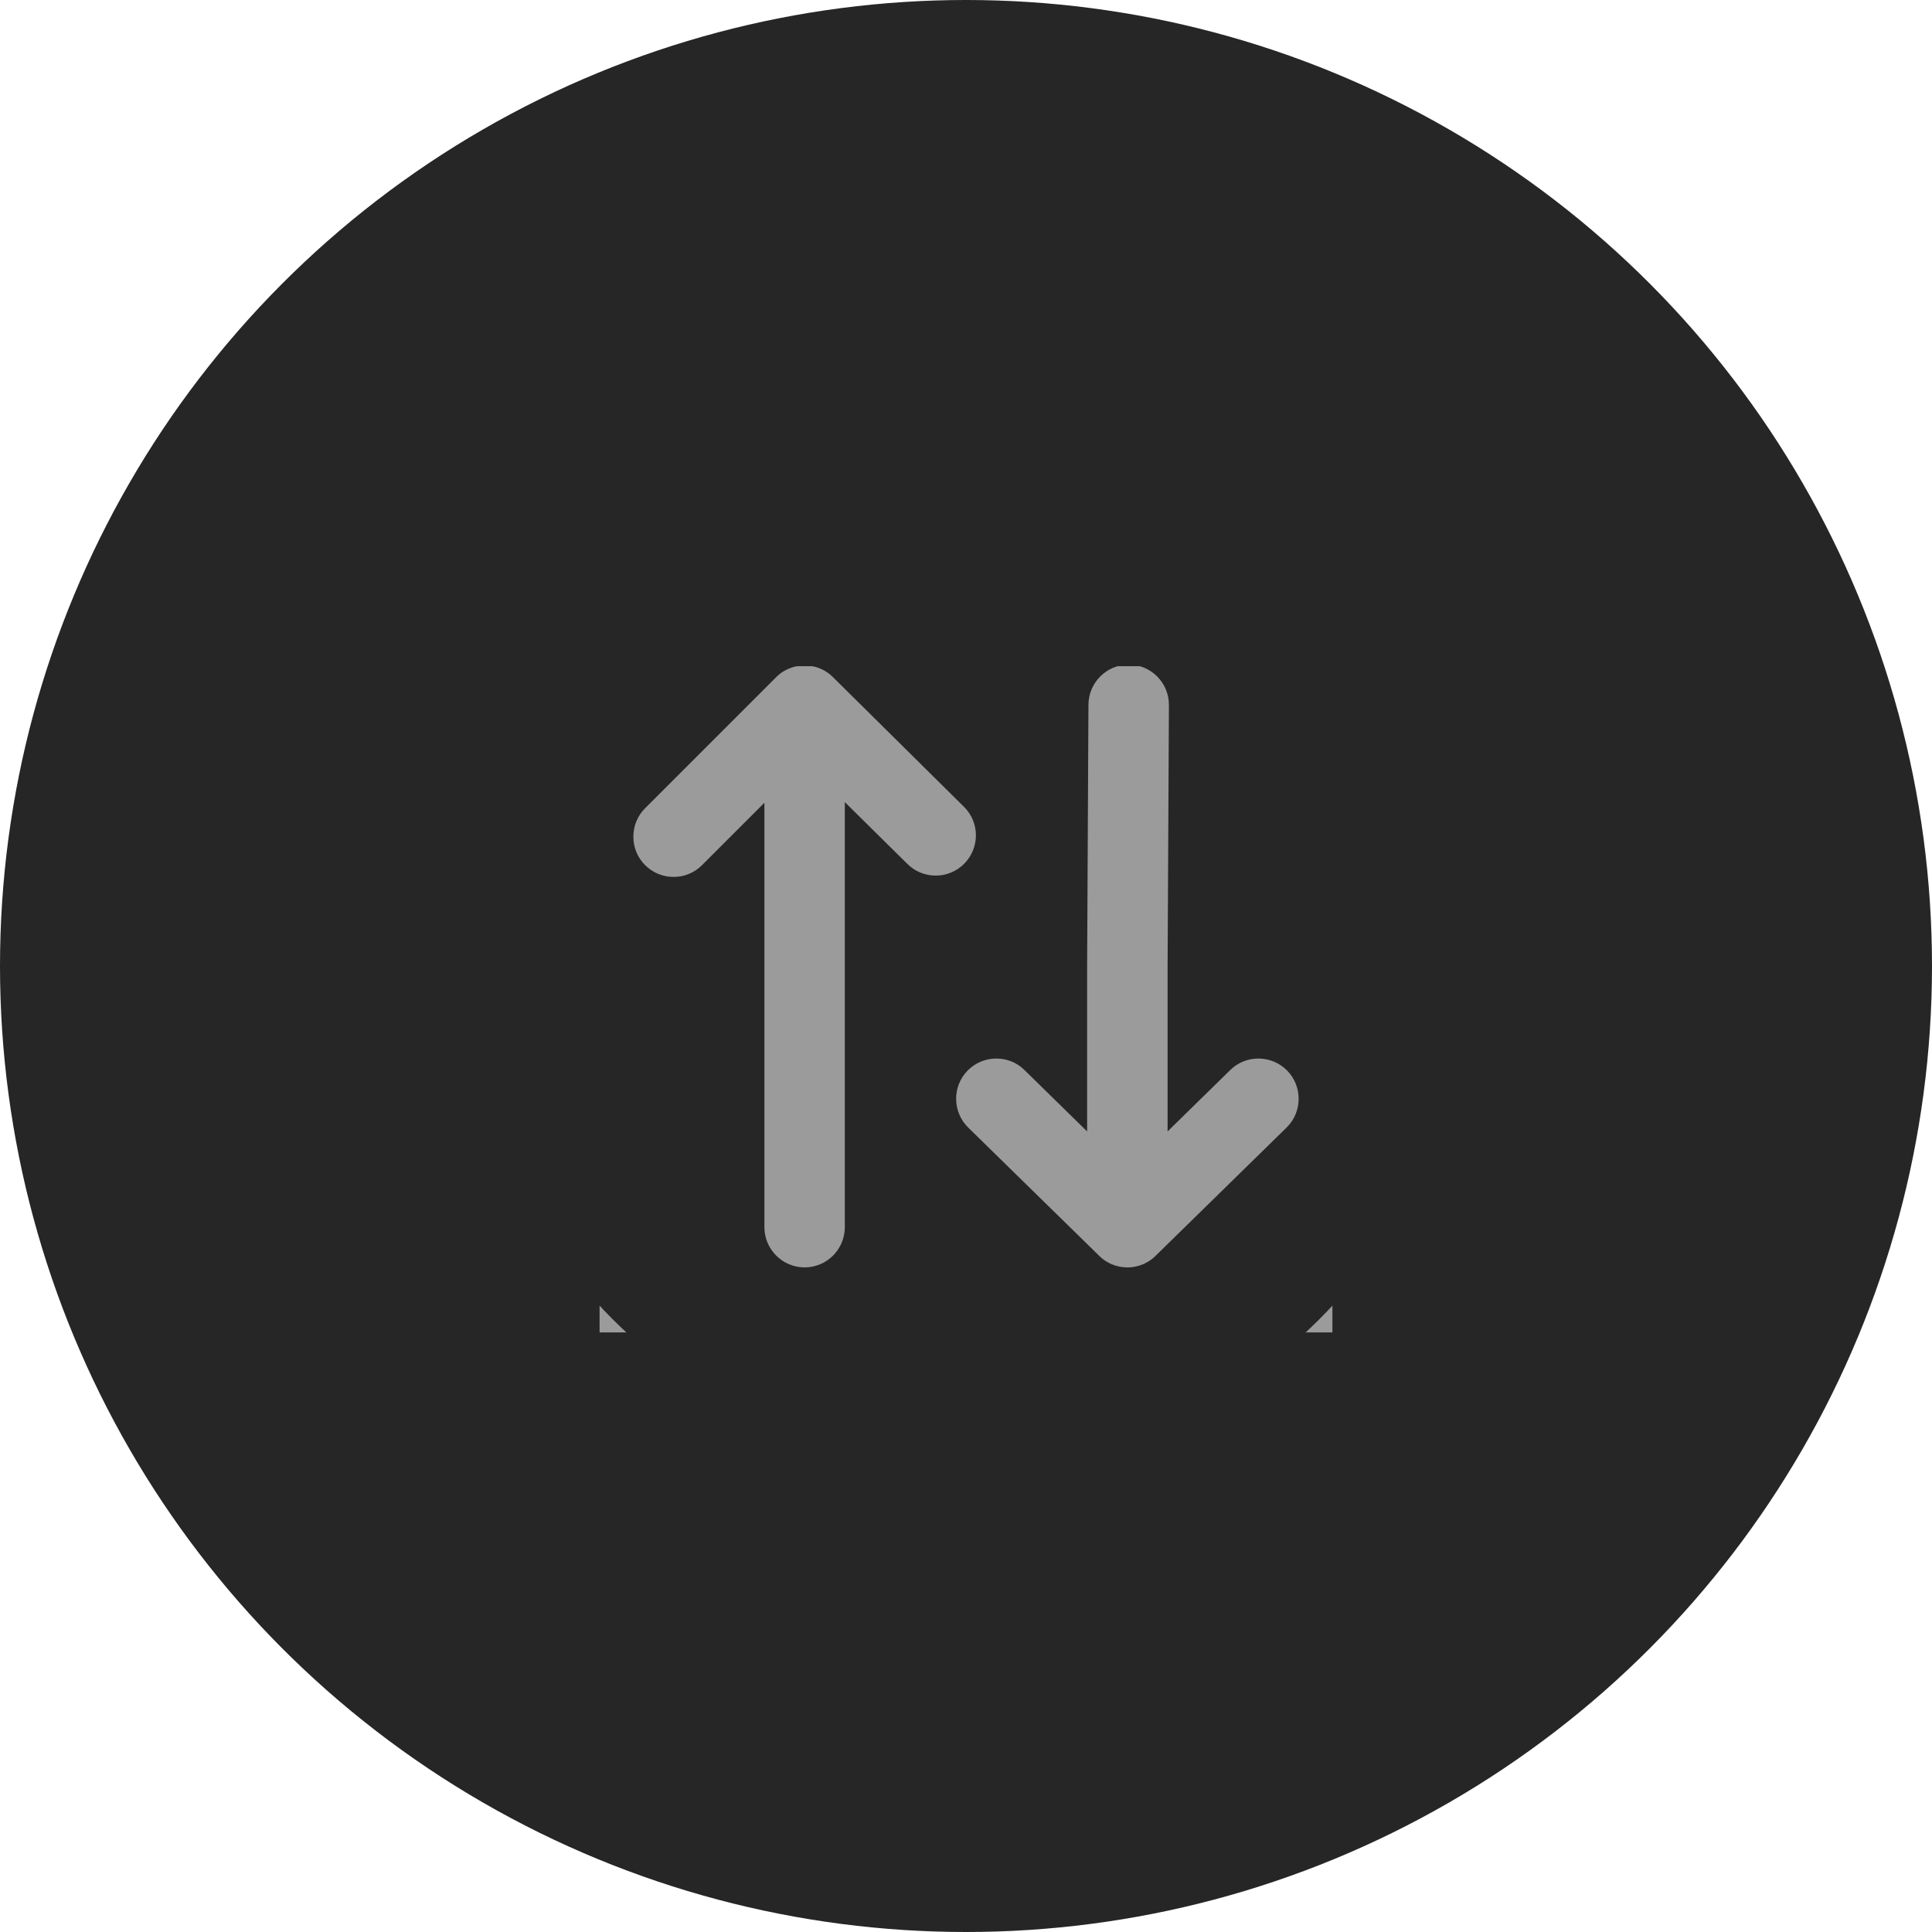 <svg width="29" height="29" viewBox="0 0 29 29" fill="none" xmlns="http://www.w3.org/2000/svg">
<circle cx="14.5" cy="14.5" r="14.5" fill="#262626"/>
<rect x="9" y="10" width="11" height="10" fill="#9B9B9B"/>
<path d="M7 14.5C7 13.488 7.198 12.505 7.59 11.581C7.967 10.687 8.508 9.886 9.197 9.197C9.885 8.508 10.688 7.967 11.581 7.59C12.505 7.198 13.488 7 14.5 7C15.513 7 16.495 7.198 17.419 7.59C18.313 7.967 19.115 8.508 19.803 9.197C20.492 9.886 21.033 10.687 21.411 11.581C21.802 12.505 22 13.488 22 14.5C22 15.512 21.802 16.494 21.41 17.419C21.033 18.312 20.492 19.115 19.803 19.803C19.115 20.492 18.312 21.033 17.419 21.411C16.495 21.802 15.512 22 14.5 22C13.488 22 12.505 21.802 11.581 21.411C10.688 21.033 9.885 20.492 9.197 19.803C8.508 19.115 7.967 18.313 7.589 17.419C7.198 16.494 7 15.512 7 14.5ZM14.956 15.889C14.792 15.889 14.639 15.953 14.524 16.07C14.291 16.308 14.295 16.691 14.533 16.925L16.5 18.851C16.502 18.853 16.503 18.855 16.506 18.856L16.51 18.861C16.513 18.864 16.516 18.866 16.519 18.869C16.523 18.872 16.526 18.875 16.531 18.879L16.533 18.881C16.536 18.883 16.538 18.886 16.541 18.888C16.545 18.892 16.549 18.895 16.553 18.898L16.555 18.899C16.558 18.902 16.561 18.904 16.564 18.906C16.569 18.91 16.574 18.913 16.579 18.916C16.582 18.919 16.585 18.921 16.588 18.923C16.593 18.926 16.598 18.929 16.603 18.933L16.613 18.939C16.618 18.942 16.623 18.945 16.628 18.947C16.632 18.949 16.635 18.951 16.639 18.953C16.644 18.956 16.649 18.958 16.654 18.961C16.658 18.963 16.662 18.965 16.666 18.967C16.67 18.969 16.675 18.971 16.679 18.973C16.684 18.975 16.689 18.977 16.693 18.979C16.697 18.98 16.701 18.982 16.706 18.983C16.711 18.985 16.716 18.987 16.721 18.989L16.732 18.993C16.738 18.995 16.744 18.997 16.75 18.999L16.759 19.001C16.765 19.003 16.771 19.005 16.778 19.006L16.787 19.009C16.793 19.01 16.8 19.011 16.806 19.013L16.816 19.014C16.822 19.016 16.828 19.017 16.835 19.018L16.848 19.019C16.853 19.02 16.859 19.021 16.864 19.021C16.867 19.021 16.871 19.022 16.875 19.022L16.882 19.022C16.886 19.023 16.889 19.023 16.893 19.023C16.901 19.024 16.909 19.024 16.918 19.024H16.922H16.928C16.936 19.024 16.944 19.024 16.952 19.023C16.956 19.023 16.959 19.023 16.963 19.023L16.97 19.022C16.974 19.022 16.977 19.022 16.981 19.021C16.986 19.021 16.991 19.02 16.997 19.019L17.01 19.018C17.017 19.017 17.023 19.016 17.031 19.014L17.039 19.013C17.045 19.011 17.052 19.01 17.058 19.008L17.067 19.006C17.073 19.005 17.08 19.003 17.086 19.001L17.096 18.999C17.102 18.997 17.107 18.995 17.114 18.993L17.124 18.989C17.129 18.987 17.134 18.985 17.14 18.983C17.144 18.982 17.148 18.98 17.152 18.979C17.157 18.977 17.161 18.975 17.166 18.973C17.17 18.971 17.175 18.969 17.179 18.967C17.183 18.965 17.187 18.963 17.191 18.961C17.196 18.958 17.201 18.956 17.206 18.953C17.21 18.951 17.213 18.949 17.217 18.947C17.222 18.945 17.227 18.942 17.232 18.939L17.242 18.933C17.247 18.929 17.252 18.926 17.256 18.923C17.26 18.921 17.263 18.919 17.266 18.916C17.271 18.913 17.276 18.91 17.28 18.906C17.284 18.904 17.287 18.902 17.29 18.899L17.292 18.898C17.296 18.895 17.3 18.892 17.303 18.888C17.306 18.886 17.309 18.884 17.312 18.881L17.315 18.879C17.319 18.876 17.322 18.872 17.326 18.869C17.329 18.867 17.332 18.864 17.335 18.861L17.339 18.857C17.341 18.855 17.343 18.853 17.345 18.851L19.312 16.925C19.55 16.692 19.554 16.308 19.321 16.07C19.206 15.954 19.053 15.889 18.889 15.889C18.73 15.889 18.58 15.95 18.466 16.062L17.526 16.983V14.528L17.546 10.584C17.548 10.251 17.279 9.978 16.945 9.976H16.942C16.611 9.976 16.34 10.246 16.338 10.577L16.318 14.523V16.983L15.378 16.062C15.265 15.95 15.115 15.889 14.956 15.889ZM9.507 12.559C9.507 12.721 9.569 12.872 9.683 12.986C9.798 13.1 9.949 13.163 10.111 13.163C10.272 13.163 10.424 13.1 10.538 12.986L11.474 12.05V18.42C11.474 18.753 11.745 19.024 12.078 19.024C12.411 19.024 12.681 18.753 12.681 18.42V12.04L13.62 12.968C13.734 13.081 13.884 13.143 14.045 13.143C14.207 13.143 14.36 13.079 14.474 12.964C14.587 12.849 14.649 12.697 14.649 12.536C14.648 12.375 14.584 12.223 14.469 12.11L12.502 10.163C12.501 10.161 12.499 10.159 12.497 10.158L12.493 10.154C12.489 10.151 12.486 10.147 12.482 10.144C12.479 10.141 12.476 10.139 12.473 10.136L12.468 10.132C12.465 10.129 12.463 10.127 12.46 10.125C12.456 10.121 12.452 10.118 12.448 10.115L12.437 10.107C12.432 10.103 12.427 10.099 12.422 10.096L12.413 10.09C12.408 10.087 12.402 10.083 12.397 10.08L12.388 10.074C12.383 10.071 12.377 10.068 12.372 10.065C12.369 10.063 12.366 10.061 12.362 10.059C12.357 10.057 12.352 10.054 12.345 10.051C12.342 10.049 12.339 10.048 12.335 10.046C12.331 10.044 12.325 10.042 12.32 10.039C12.316 10.038 12.312 10.036 12.308 10.034C12.303 10.032 12.299 10.031 12.294 10.029C12.29 10.027 12.285 10.025 12.28 10.023C12.276 10.022 12.272 10.021 12.268 10.019C12.262 10.018 12.257 10.016 12.252 10.014L12.241 10.011C12.235 10.009 12.229 10.008 12.223 10.006L12.213 10.004C12.207 10.002 12.2 10.001 12.194 10L12.182 9.998C12.177 9.997 12.171 9.996 12.165 9.995C12.162 9.994 12.16 9.994 12.157 9.994L12.15 9.993C12.146 9.992 12.141 9.992 12.136 9.991C12.132 9.991 12.128 9.99 12.124 9.99L12.116 9.99C12.113 9.989 12.11 9.989 12.107 9.989C12.097 9.988 12.087 9.988 12.077 9.988C12.067 9.988 12.057 9.988 12.047 9.989C12.044 9.989 12.041 9.989 12.037 9.99L12.029 9.99C12.025 9.991 12.022 9.991 12.018 9.991C12.013 9.992 12.008 9.992 12.004 9.993L11.989 9.995C11.983 9.996 11.977 9.997 11.971 9.998C11.971 9.998 11.969 9.998 11.969 9.998L11.96 10C11.954 10.001 11.947 10.003 11.941 10.004L11.931 10.006C11.925 10.008 11.919 10.01 11.913 10.011L11.911 10.012C11.908 10.013 11.905 10.013 11.903 10.014C11.897 10.016 11.892 10.018 11.886 10.02L11.883 10.02C11.88 10.021 11.877 10.022 11.874 10.023C11.869 10.025 11.864 10.027 11.86 10.029L11.877 10.072L11.858 10.03C11.854 10.031 11.85 10.033 11.846 10.034C11.842 10.036 11.838 10.038 11.835 10.039L11.832 10.04C11.828 10.042 11.823 10.044 11.819 10.046C11.816 10.048 11.813 10.049 11.81 10.051L11.808 10.052C11.803 10.055 11.797 10.057 11.792 10.06C11.789 10.061 11.787 10.063 11.784 10.064L11.783 10.065C11.777 10.068 11.771 10.071 11.766 10.075C11.763 10.076 11.761 10.078 11.757 10.08C11.752 10.083 11.746 10.087 11.741 10.09L11.732 10.096C11.727 10.1 11.722 10.103 11.717 10.107C11.715 10.109 11.713 10.111 11.71 10.112L11.705 10.116C11.701 10.119 11.698 10.122 11.694 10.125C11.691 10.128 11.688 10.131 11.684 10.133L11.678 10.139C11.676 10.14 11.674 10.142 11.672 10.144C11.664 10.151 11.657 10.158 11.65 10.165L9.683 12.132C9.569 12.246 9.507 12.398 9.507 12.559Z" fill="#262626"/>
</svg>
